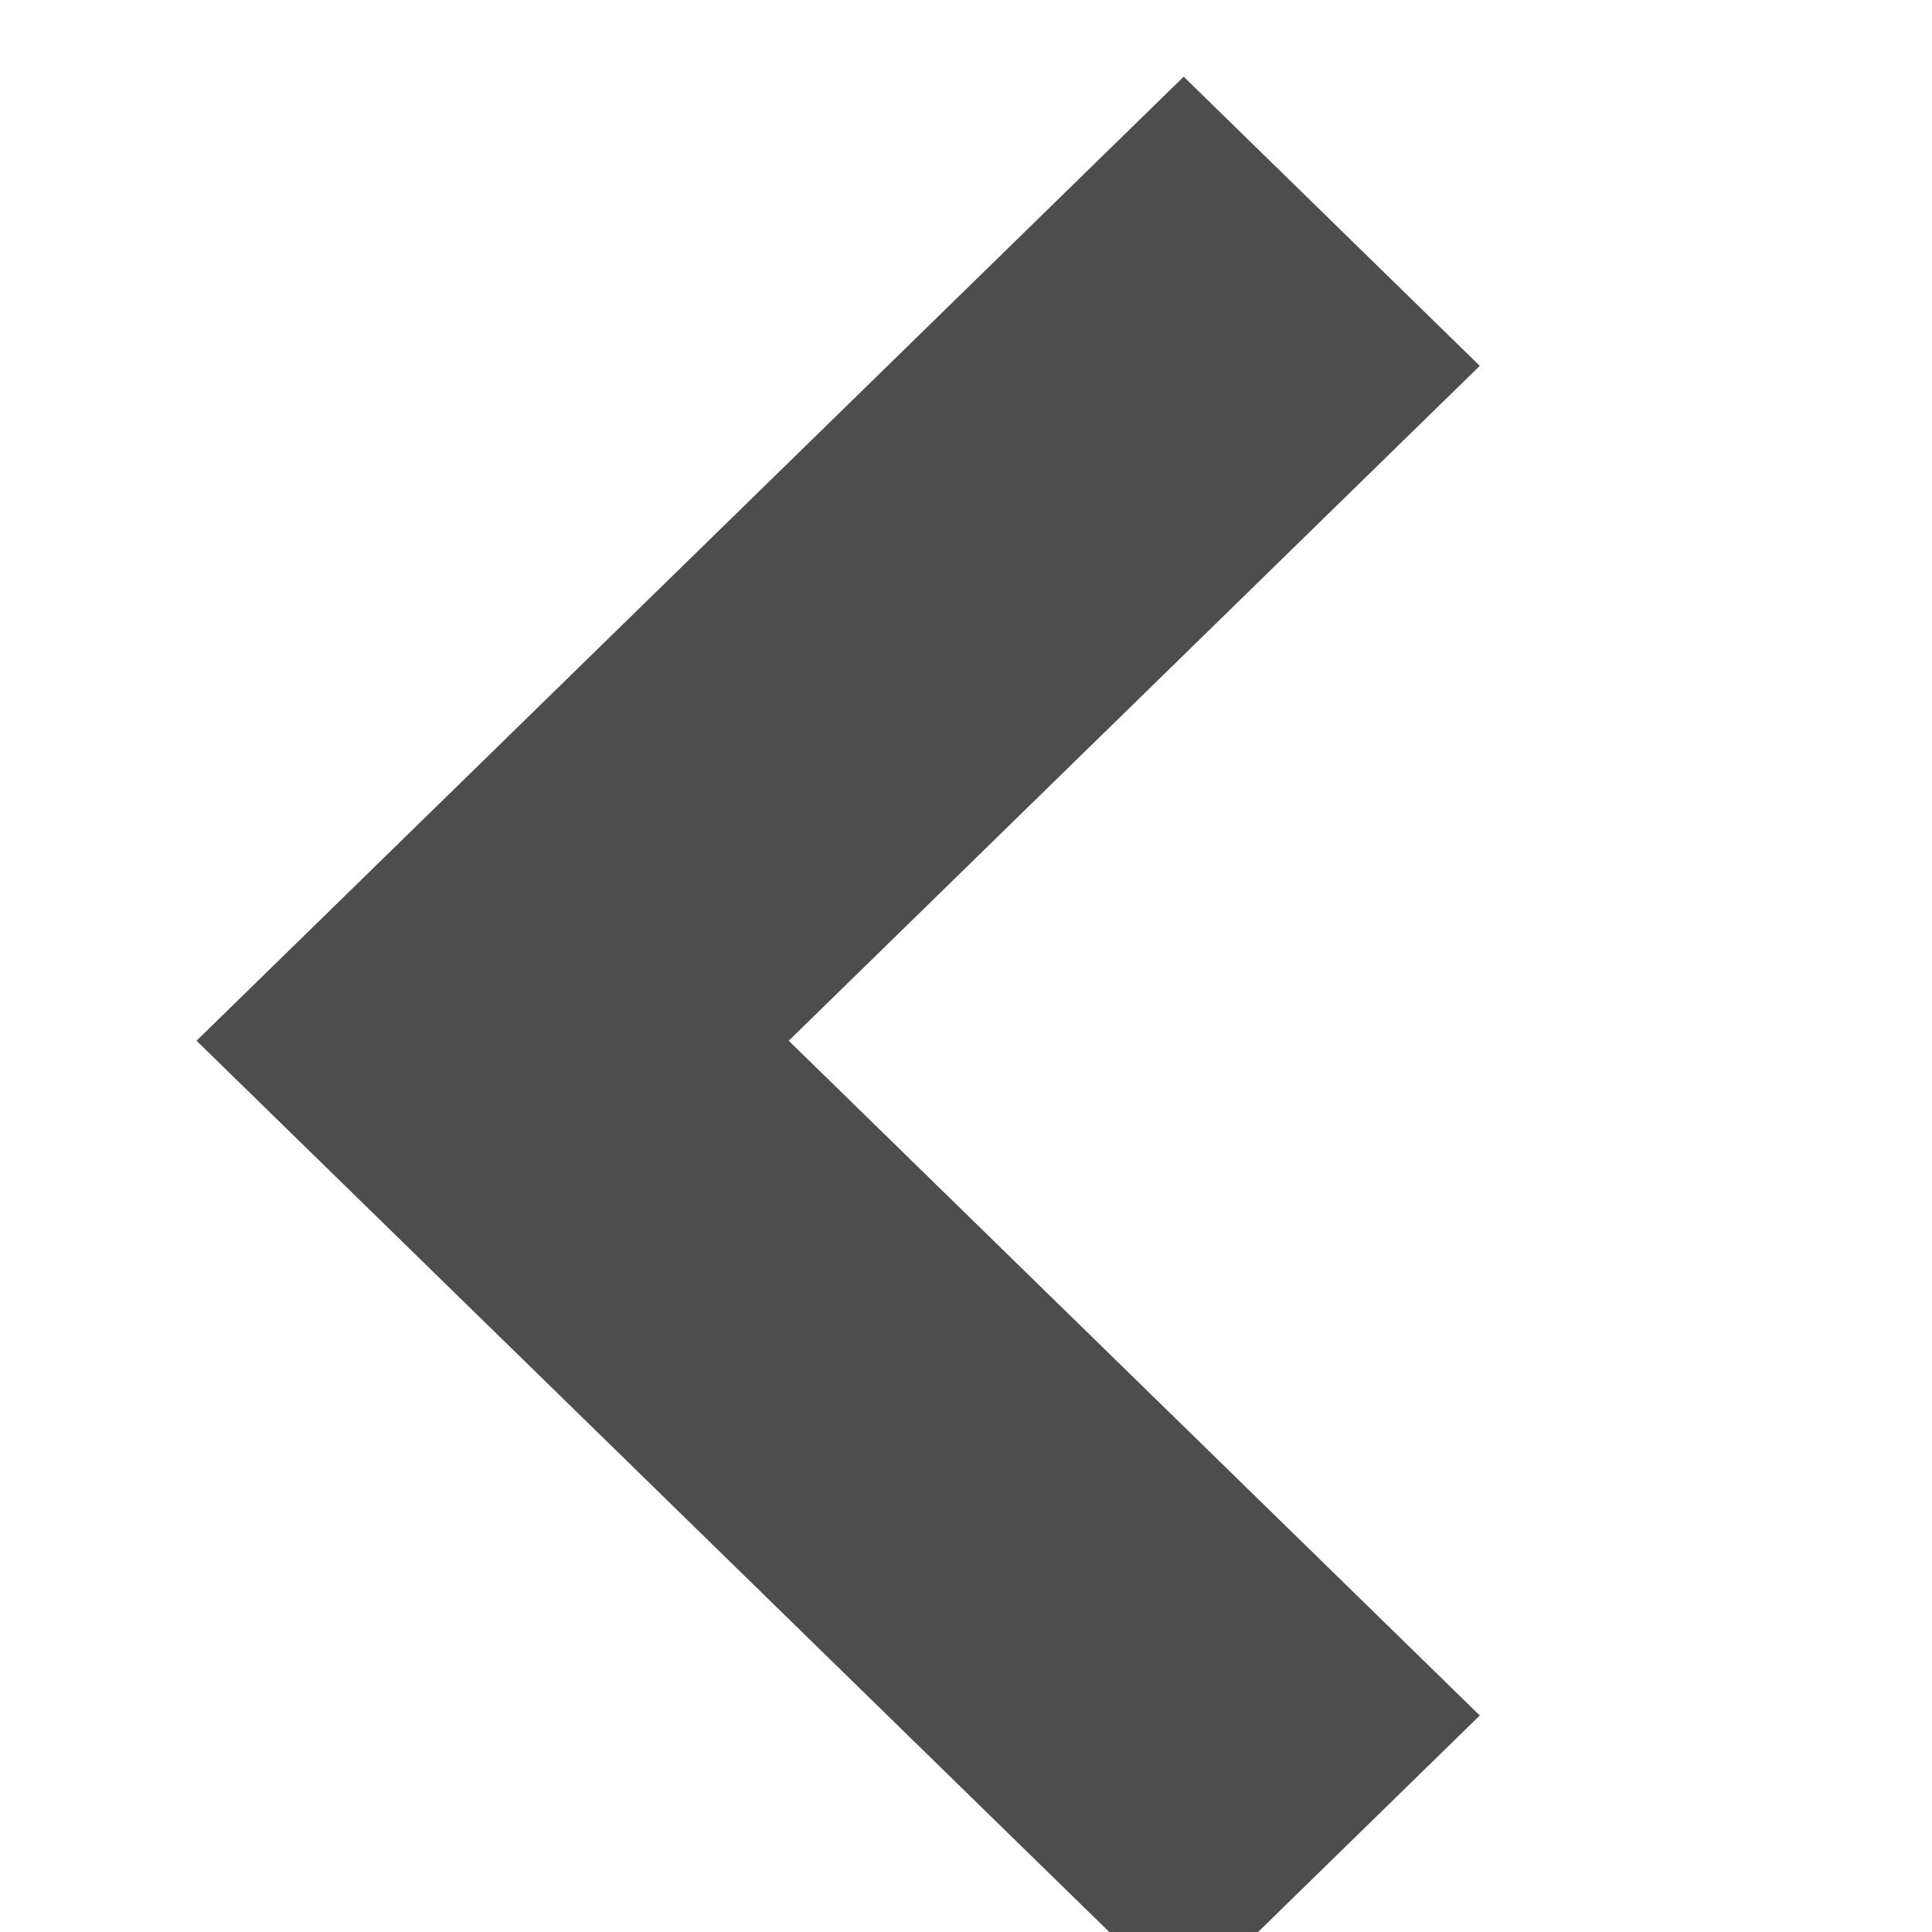 <?xml version="1.0" encoding="UTF-8" standalone="no"?>
<!-- Generator: Adobe Illustrator 16.0.0, SVG Export Plug-In . SVG Version: 6.00 Build 0)  -->

<svg
   xmlns:dc="http://purl.org/dc/elements/1.1/"
   xmlns:cc="http://creativecommons.org/ns#"
   xmlns:rdf="http://www.w3.org/1999/02/22-rdf-syntax-ns#"
   xmlns:svg="http://www.w3.org/2000/svg"
   xmlns="http://www.w3.org/2000/svg"
   xmlns:sodipodi="http://sodipodi.sourceforge.net/DTD/sodipodi-0.dtd"
   xmlns:inkscape="http://www.inkscape.org/namespaces/inkscape"
   version="1.1"
   id="Layer_1"
   x="0px"
   y="0px"
   width="100"
   height="100"
   viewBox="0 0 100 100"
   xml:space="preserve"
   inkscape:version="0.91 r13725"
   sodipodi:docname="carat-l-black-engraved.svg"><defs
     id="defs7"><filter
       style="color-interpolation-filters:sRGB"
       inkscape:label="Drop Shadow"
       id="filter4443"><feFlood
         flood-opacity="0.902"
         flood-color="rgb(0,0,0)"
         result="flood"
         id="feFlood4445" /><feComposite
         in="flood"
         in2="SourceGraphic"
         operator="out"
         result="composite1"
         id="feComposite4447" /><feGaussianBlur
         in="composite1"
         stdDeviation="0.6"
         result="blur"
         id="feGaussianBlur4449" /><feOffset
         dx="0.5"
         dy="0.5"
         result="offset"
         id="feOffset4451" /><feComposite
         in="offset"
         in2="SourceGraphic"
         operator="atop"
         result="composite2"
         id="feComposite4453" /></filter></defs><sodipodi:namedview
     pagecolor="#ffffff"
     bordercolor="#666666"
     borderopacity="1"
     objecttolerance="10"
     gridtolerance="10"
     guidetolerance="10"
     inkscape:pageopacity="0"
     inkscape:pageshadow="2"
     inkscape:window-width="2560"
     inkscape:window-height="1392"
     id="namedview5"
     showgrid="false"
     inkscape:zoom="2.97995"
     inkscape:cx="154.79988"
     inkscape:cy="41.391688"
     inkscape:window-x="-4"
     inkscape:window-y="22"
     inkscape:window-maximized="1"
     inkscape:current-layer="Layer_1"
     showborder="true" /><polygon
     points="5.646,7 10.596,2.05 8.475,-0.071 1.404,7 8.475,14.07 10.596,11.949 "
     id="polygon3"
     style="fill:#4d4d4d;filter:url(#filter4443)"
     transform="matrix(7.226,0,0,7.057,-3.586,0.941)" /></svg>